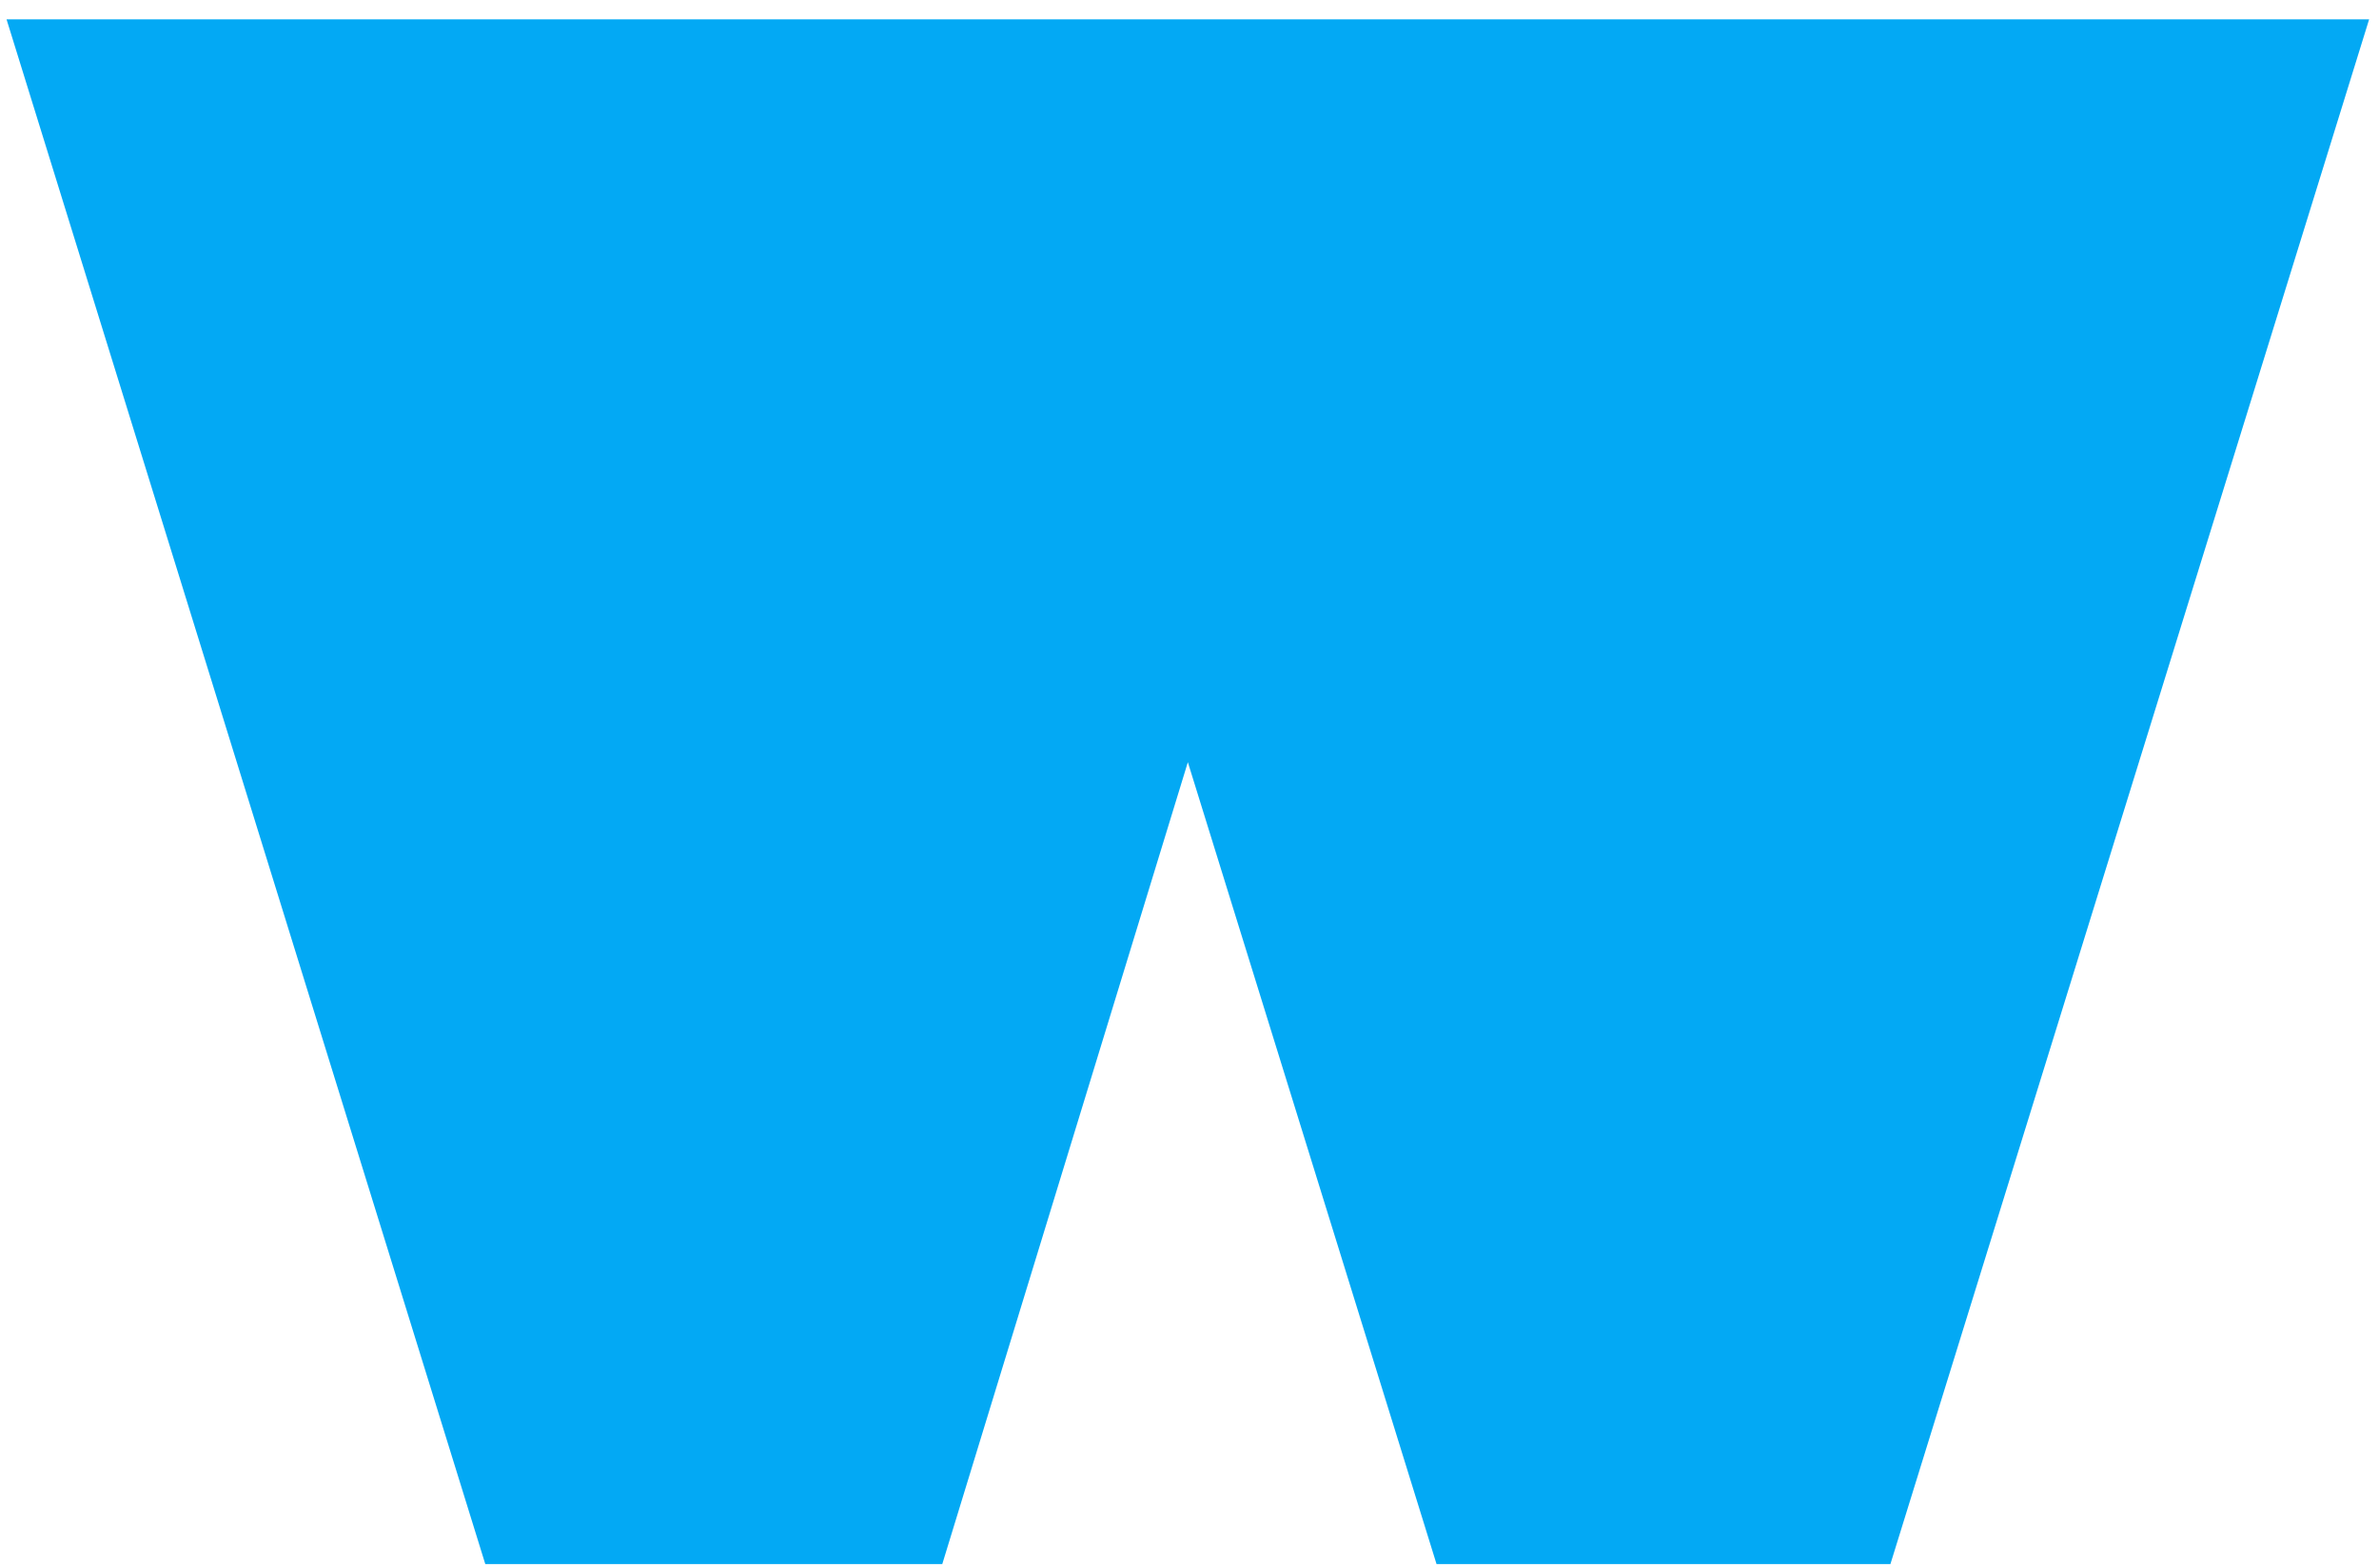 <svg width="88" height="58" viewBox="0 0 88 58" fill="none" xmlns="http://www.w3.org/2000/svg">
<path d="M87.635 0.715L69.927 57.865H53.138L43.939 28.198L34.855 57.865H17.951L0.242 0.715H87.635Z" fill="#03A9F4"/>
</svg>
